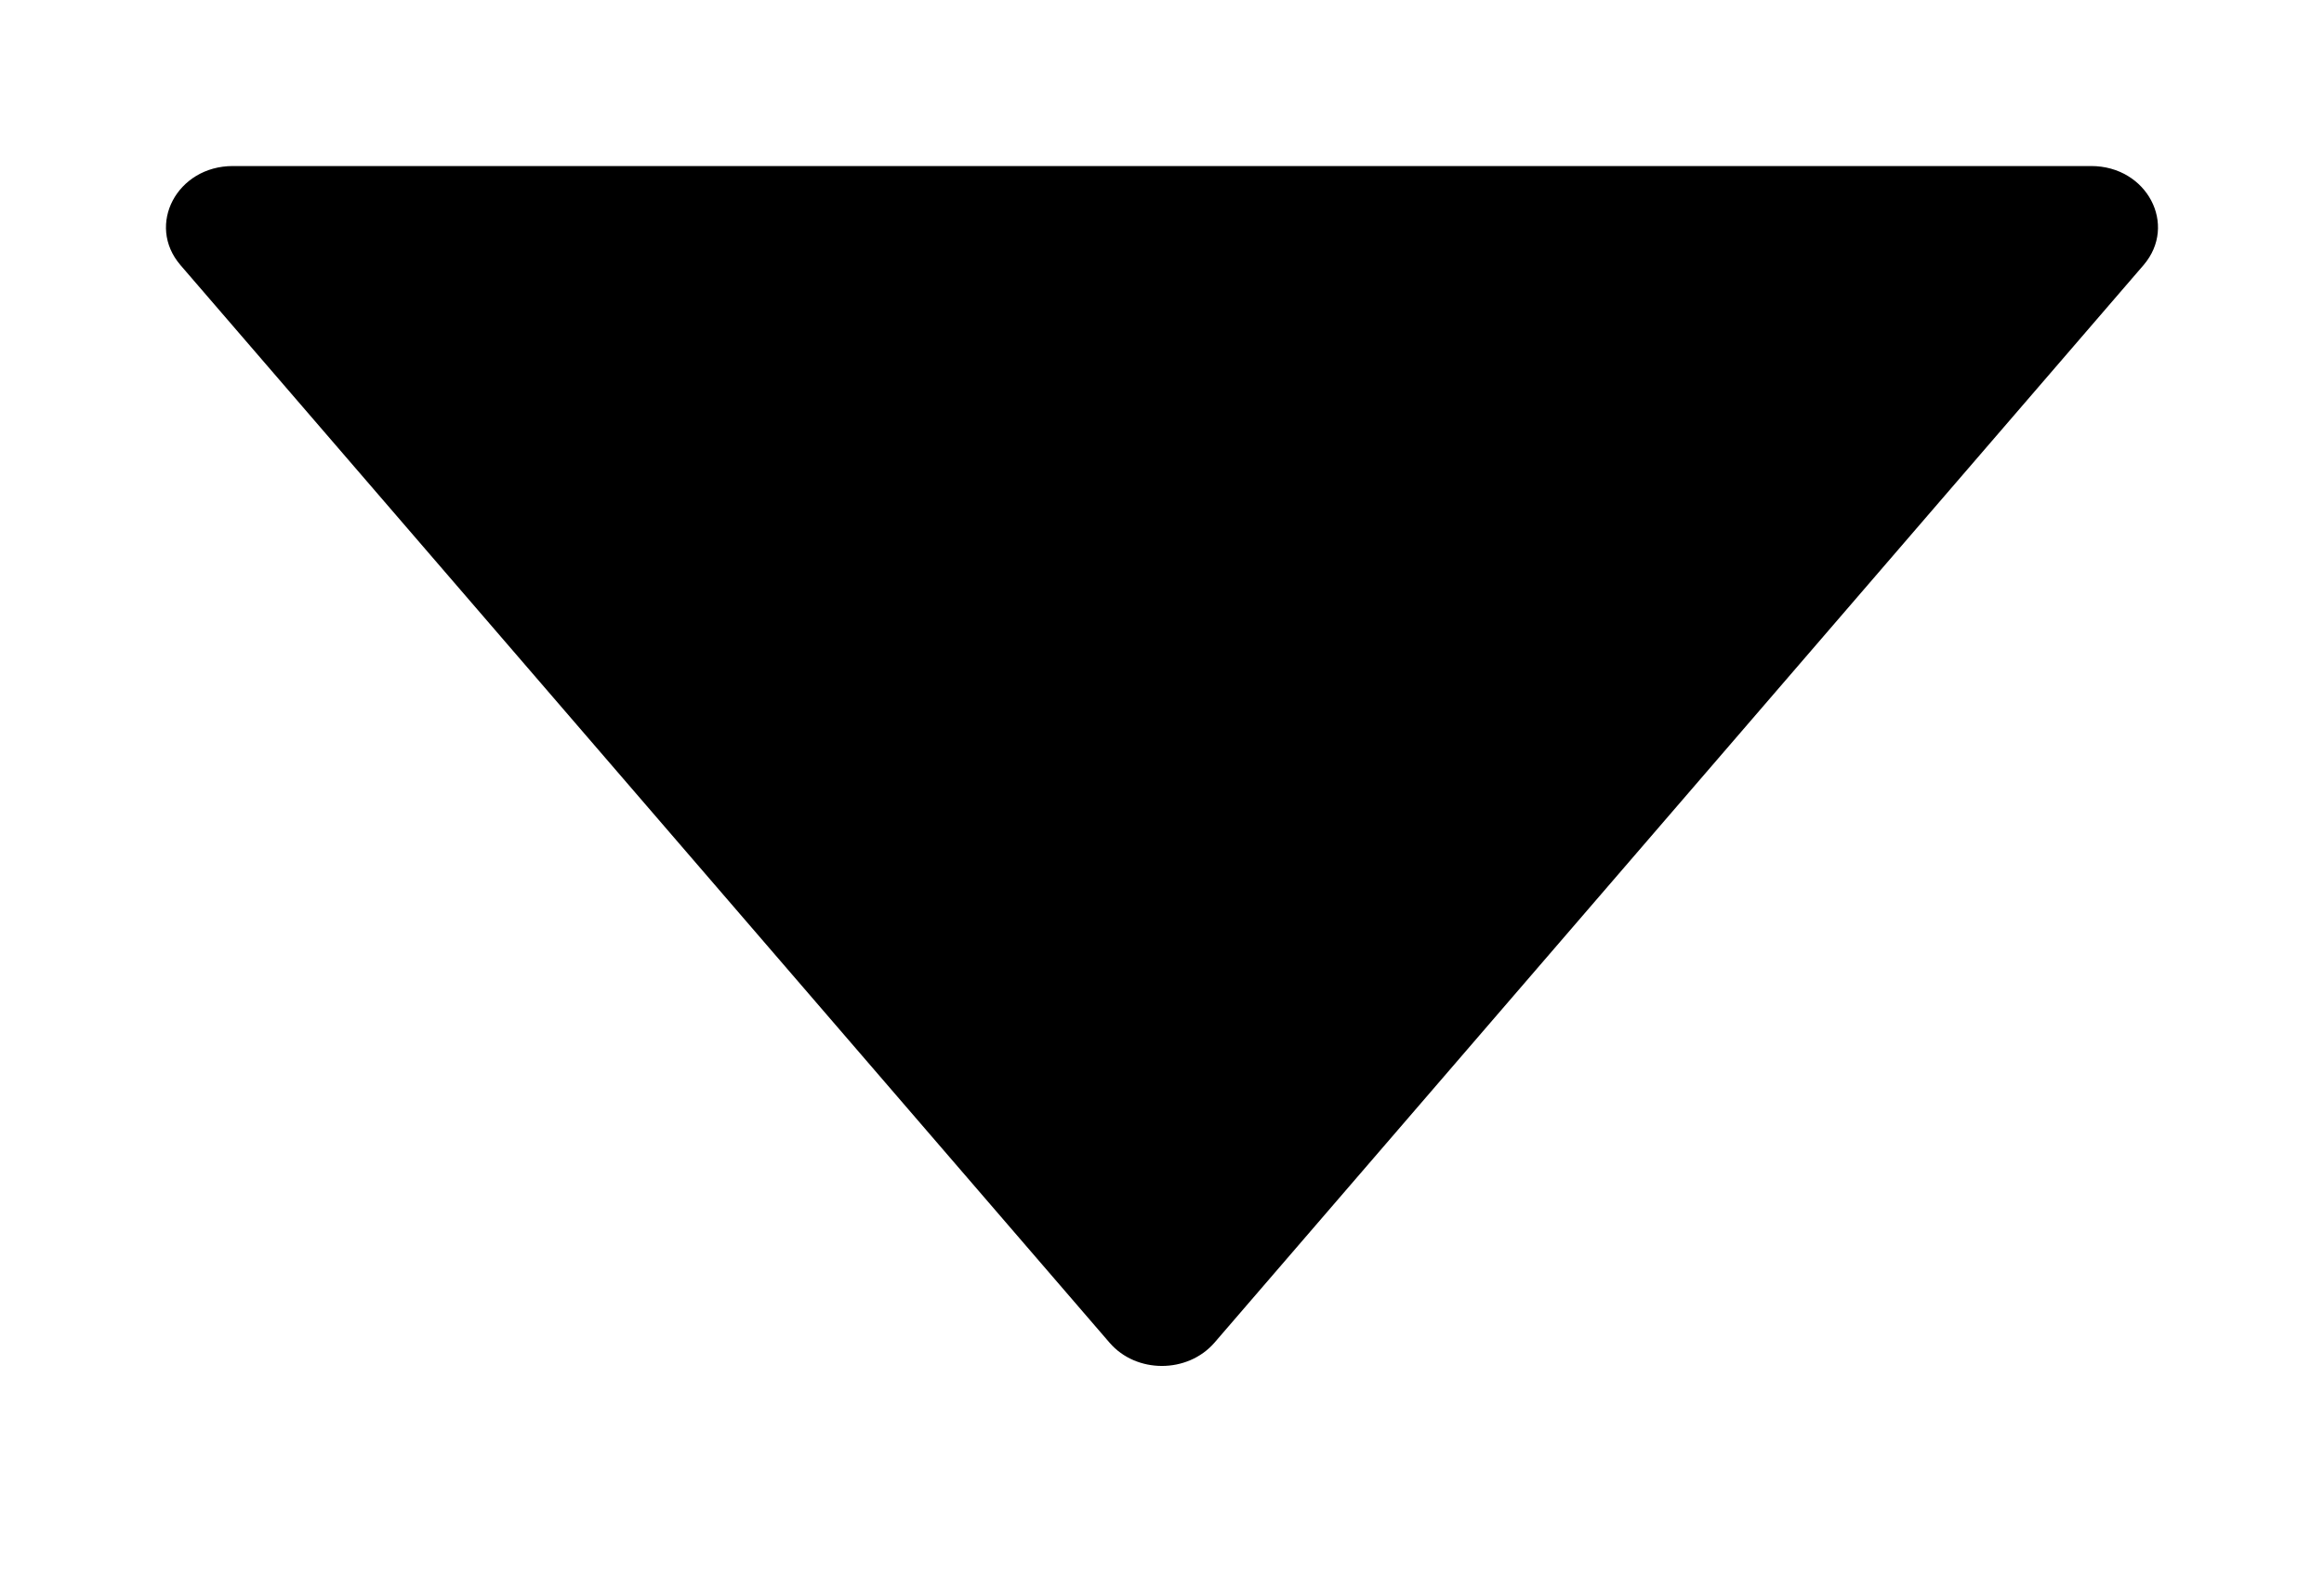 <svg width="28" height="19" viewBox="0 0 28 19" fill="none" xmlns="http://www.w3.org/2000/svg">
<g filter="url(#filter0_d_190_98)">
<path d="M1.174 2.193L12.369 15.174C12.69 15.546 13.307 15.546 13.631 15.174L24.826 2.193C25.241 1.709 24.867 1 24.195 1L1.805 1C1.133 1 0.758 1.709 1.174 2.193Z" fill="black"/>
</g>
<defs>
<filter id="filter0_d_190_98" x="0" y="0" width="28" height="18.453" filterUnits="userSpaceOnUse" color-interpolation-filters="sRGB">
<feFlood flood-opacity="0" result="BackgroundImageFix"/>
<feColorMatrix in="SourceAlpha" type="matrix" values="0 0 0 0 0 0 0 0 0 0 0 0 0 0 0 0 0 0 127 0" result="hardAlpha"/>
<feOffset dx="1" dy="1"/>
<feGaussianBlur stdDeviation="1"/>
<feComposite in2="hardAlpha" operator="out"/>
<feColorMatrix type="matrix" values="0 0 0 0 0 0 0 0 0 0 0 0 0 0 0 0 0 0 0.25 0"/>
<feBlend mode="normal" in2="BackgroundImageFix" result="effect1_dropShadow_190_98"/>
<feBlend mode="normal" in="SourceGraphic" in2="effect1_dropShadow_190_98" result="shape"/>
</filter>
</defs>
</svg>
